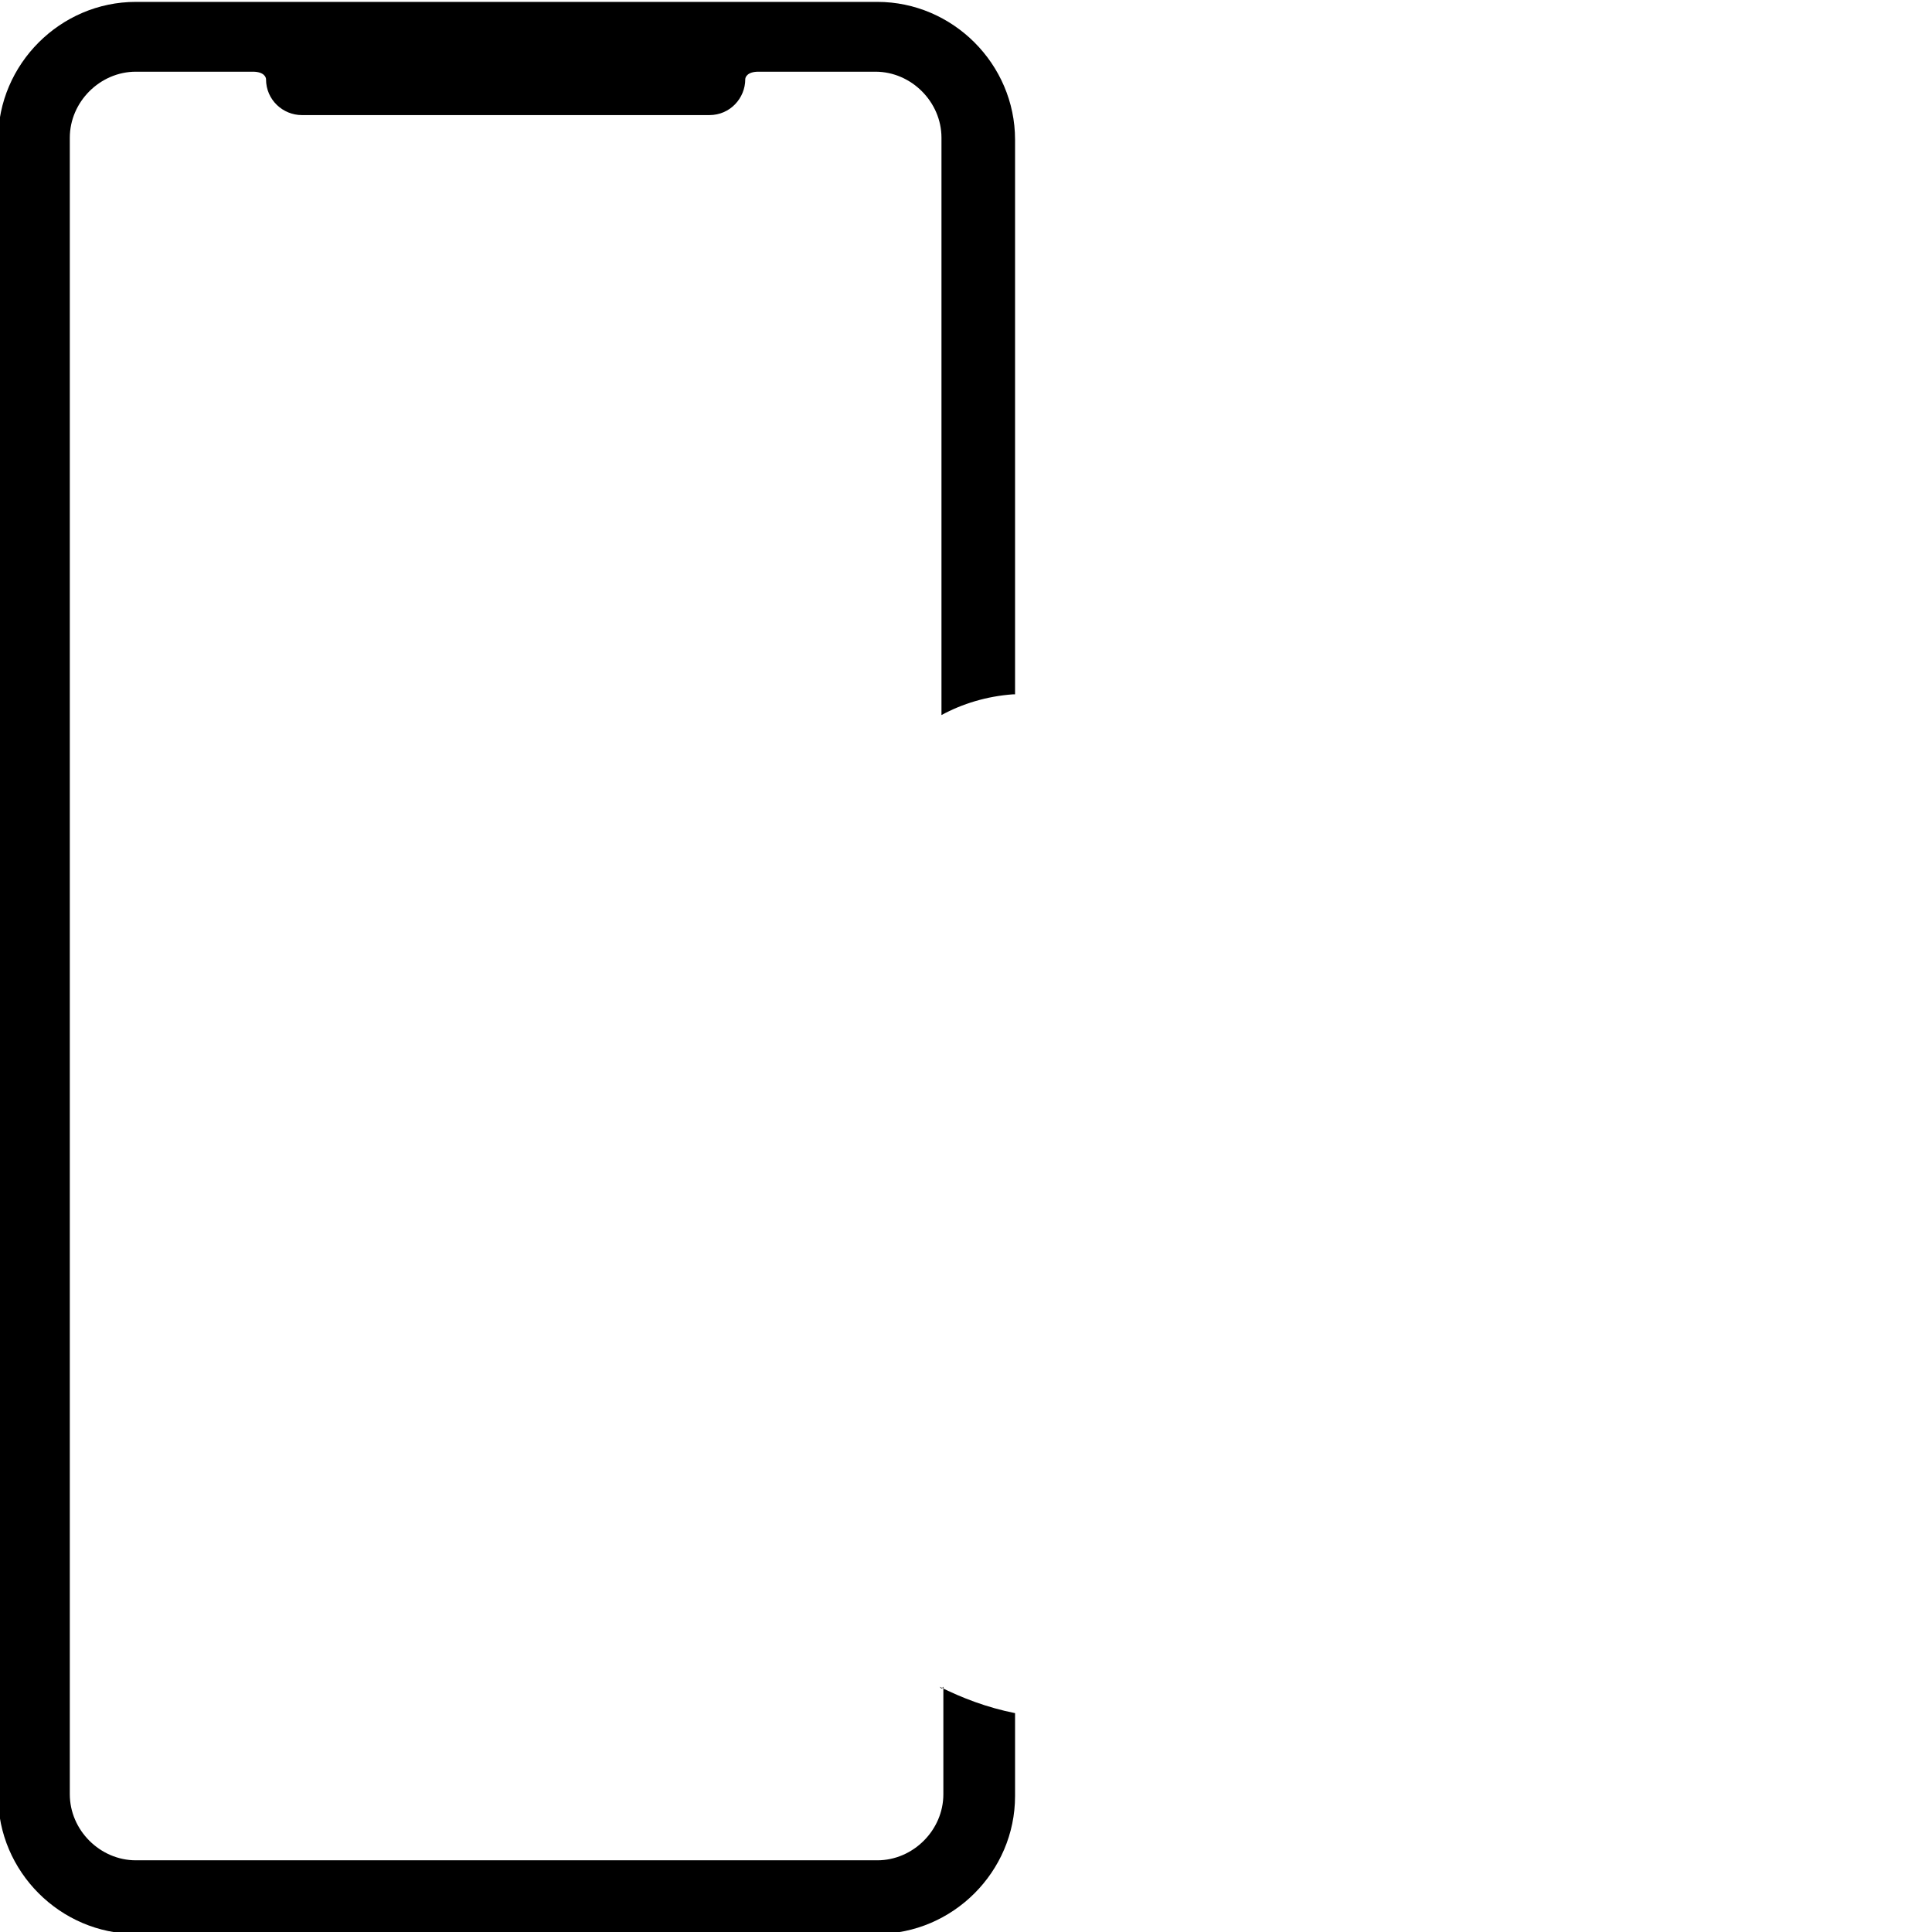 <svg xmlns="http://www.w3.org/2000/svg" viewBox="0 0 1024 1024">
  <path
    d="
M500 894
v57
c0 19-16 35-35 35
h-393
c-19 0-35-16-35-35
v-878
c0-19 16-35 35-35
h62
c6 0 7 3 7 4
c0 11 9 19 19 19
h216
c11 0 19-9 19-19
c0-1 1-4 7-4
h62
c19 0 35 16 35 35
v306
c11-6 24-10 38-11
h1
v-294
c0-40-33-73-73-73
h-393
c-40 0-73 33-73 73
v878
c0 40 33 73 73 73
h393
c40 0 73-33 73-73
v-44
c-15-3-28-8-40-14
l1 1
z" />
</svg>
